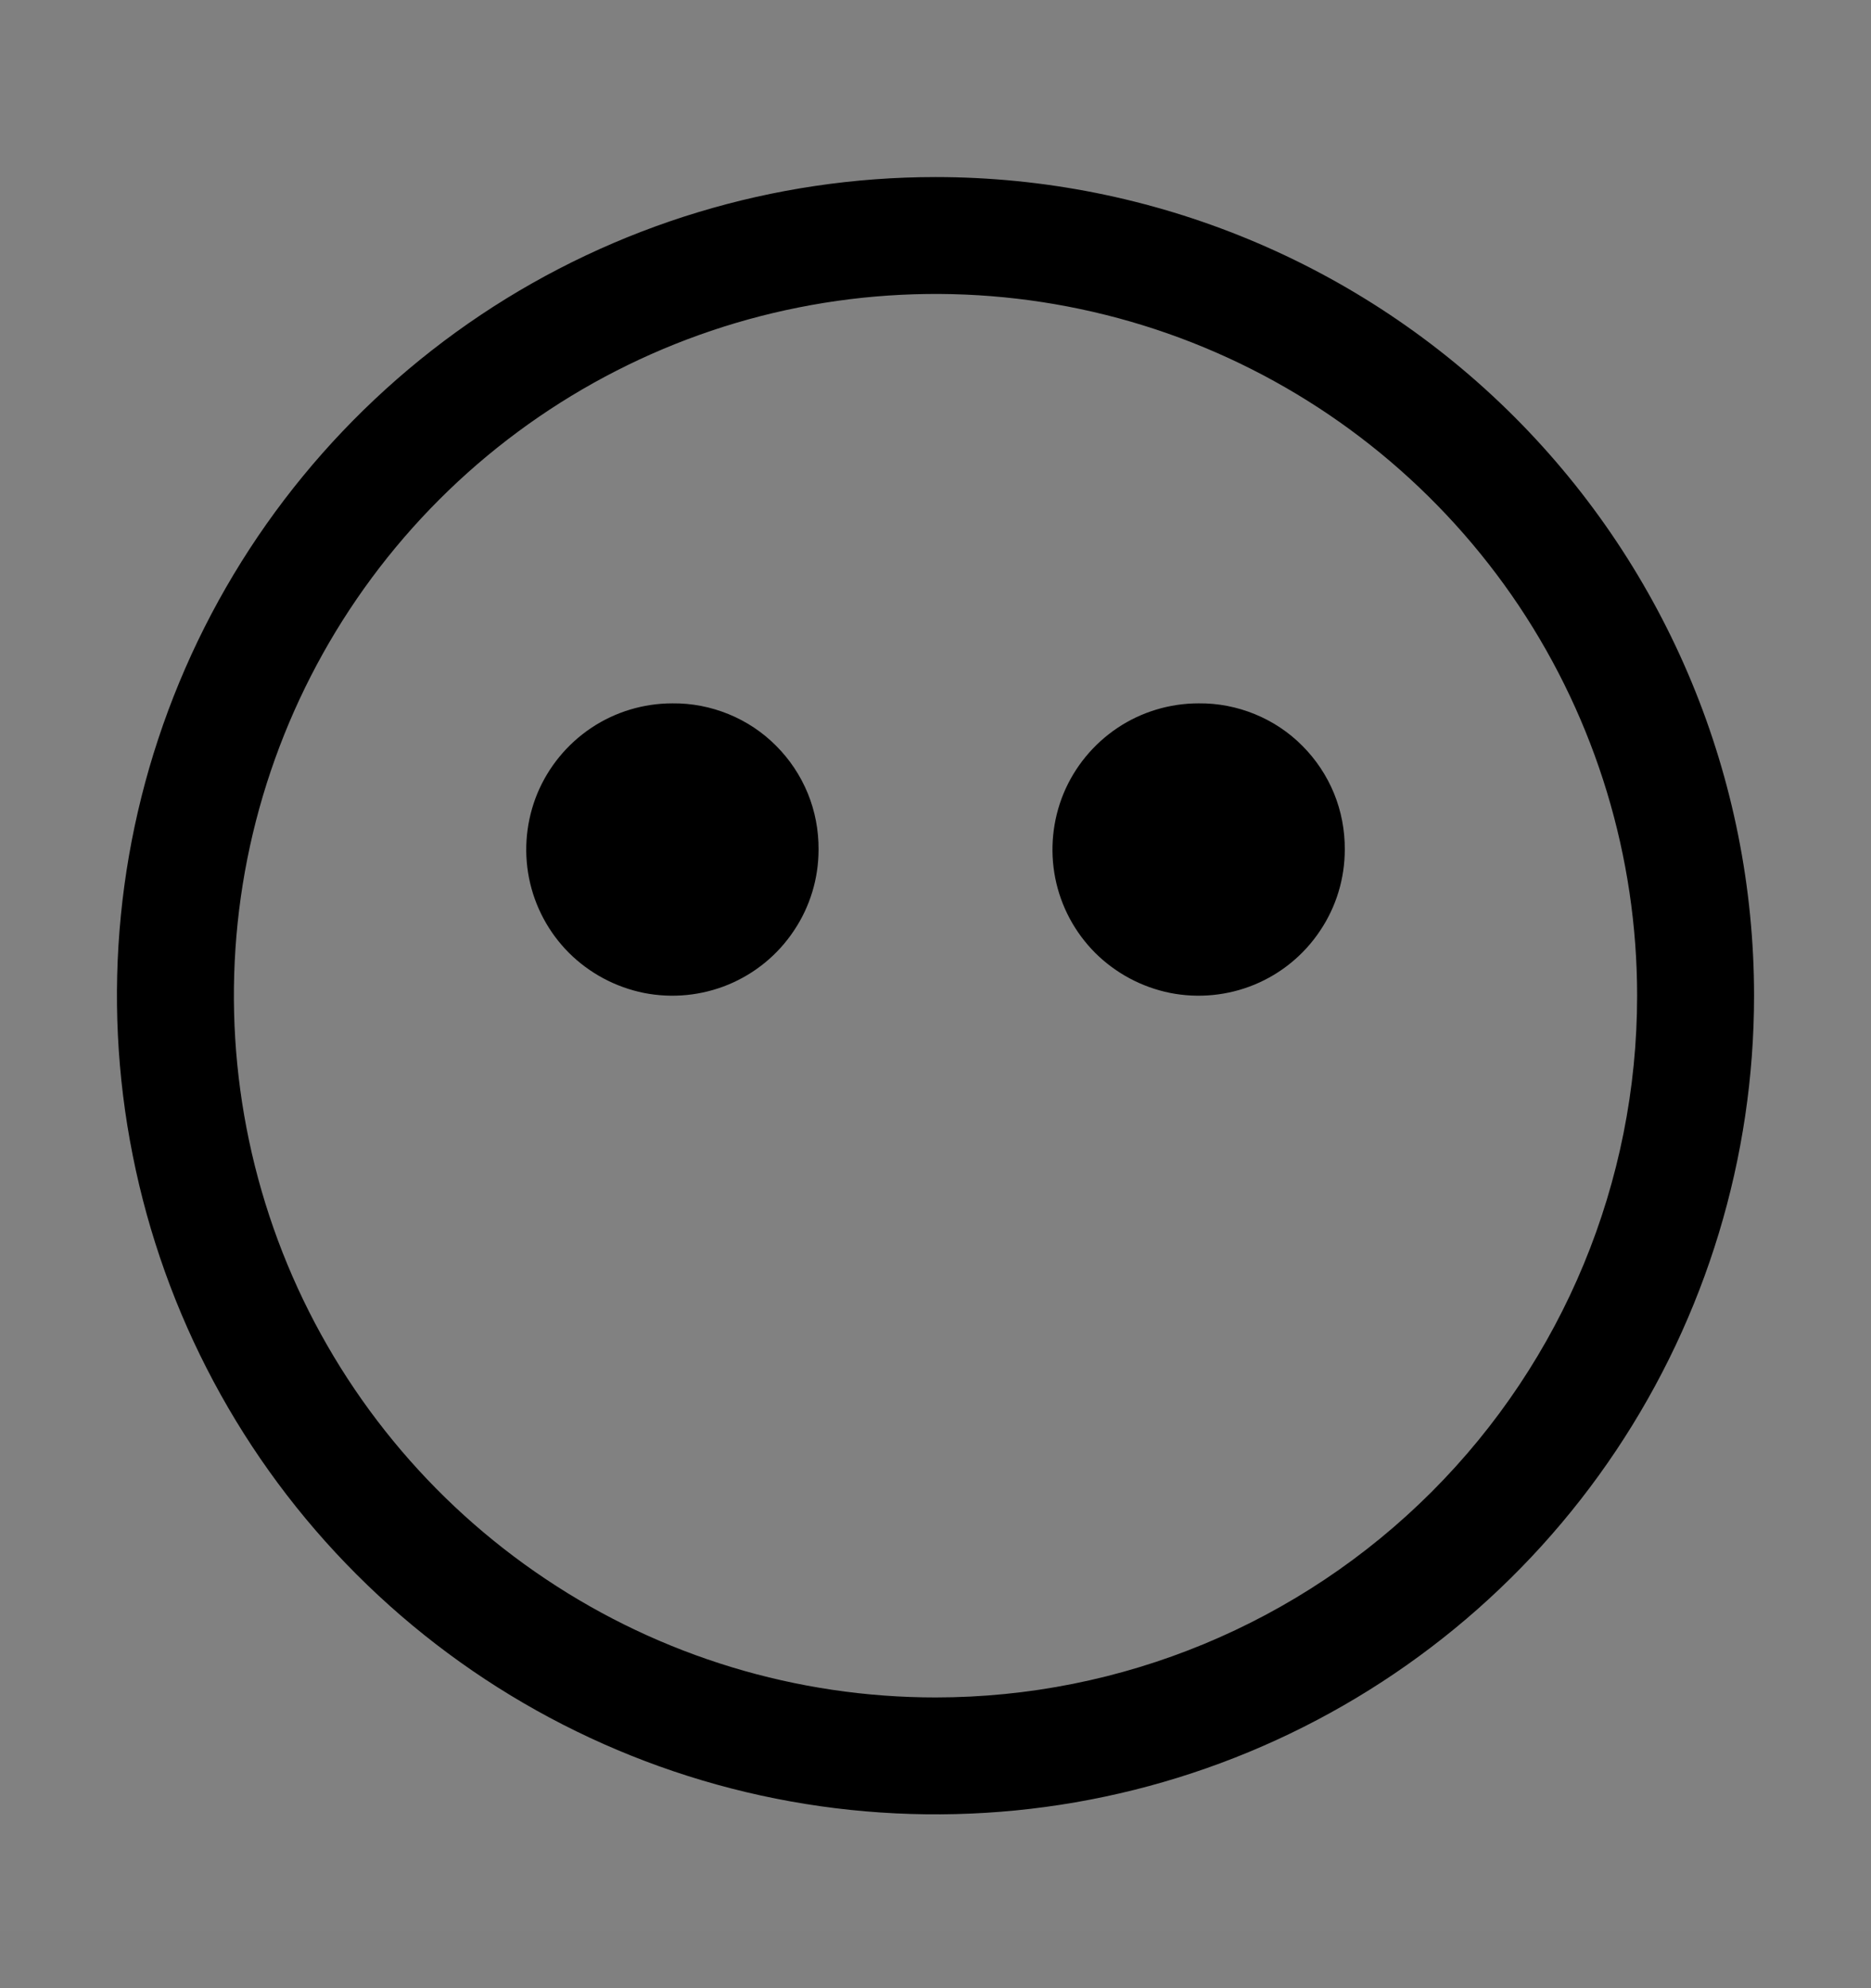 <svg viewBox="0 0 16 17" fill="none" xmlns="http://www.w3.org/2000/svg">
<rect x="0" y="0" width="16" height="17" fill="#808080" stroke="none"/>
<rect width="16" height="16" transform="translate(0 0.514)" fill="white" fill-opacity="0.01" style="mix-blend-mode:multiply"/>
<path d="M8 1.514C6.616 1.514 5.262 1.924 4.111 2.693C2.96 3.463 2.063 4.556 1.533 5.835C1.003 7.114 0.864 8.521 1.135 9.879C1.405 11.237 2.071 12.485 3.05 13.463C4.029 14.442 5.277 15.109 6.634 15.379C7.992 15.649 9.4 15.511 10.679 14.981C11.958 14.451 13.051 13.554 13.82 12.403C14.589 11.252 15 9.898 15 8.514C15 6.657 14.262 4.877 12.95 3.564C11.637 2.251 9.857 1.514 8 1.514ZM8 14.514C6.813 14.514 5.653 14.162 4.667 13.502C3.68 12.843 2.911 11.906 2.457 10.81C2.003 9.713 1.884 8.507 2.115 7.343C2.347 6.179 2.918 5.11 3.757 4.271C4.596 3.432 5.666 2.86 6.829 2.629C7.993 2.397 9.2 2.516 10.296 2.97C11.393 3.425 12.329 4.194 12.989 5.18C13.648 6.167 14 7.327 14 8.514C14 10.105 13.368 11.631 12.243 12.756C11.117 13.882 9.591 14.514 8 14.514Z" fill="currentColor"/>
<path d="M5.75 6.014C5.503 6.014 5.261 6.087 5.056 6.224C4.85 6.362 4.69 6.557 4.595 6.785C4.501 7.014 4.476 7.265 4.524 7.508C4.572 7.75 4.691 7.973 4.866 8.148C5.041 8.322 5.264 8.441 5.506 8.49C5.749 8.538 6 8.513 6.228 8.419C6.457 8.324 6.652 8.164 6.789 7.958C6.927 7.753 7 7.511 7 7.264C7.001 7.099 6.97 6.936 6.908 6.784C6.845 6.631 6.753 6.493 6.637 6.377C6.521 6.26 6.382 6.168 6.23 6.106C6.078 6.044 5.915 6.012 5.75 6.014Z" fill="currentColor"/>
<path d="M10.25 6.014C10.003 6.014 9.761 6.087 9.556 6.224C9.35 6.362 9.19 6.557 9.095 6.785C9.001 7.014 8.976 7.265 9.024 7.508C9.072 7.75 9.191 7.973 9.366 8.148C9.541 8.322 9.764 8.441 10.006 8.49C10.249 8.538 10.5 8.513 10.728 8.419C10.957 8.324 11.152 8.164 11.289 7.958C11.427 7.753 11.5 7.511 11.5 7.264C11.501 7.099 11.47 6.936 11.408 6.784C11.345 6.631 11.253 6.493 11.137 6.377C11.021 6.26 10.882 6.168 10.73 6.106C10.578 6.044 10.415 6.012 10.25 6.014Z" fill="currentColor"/>
</svg>
